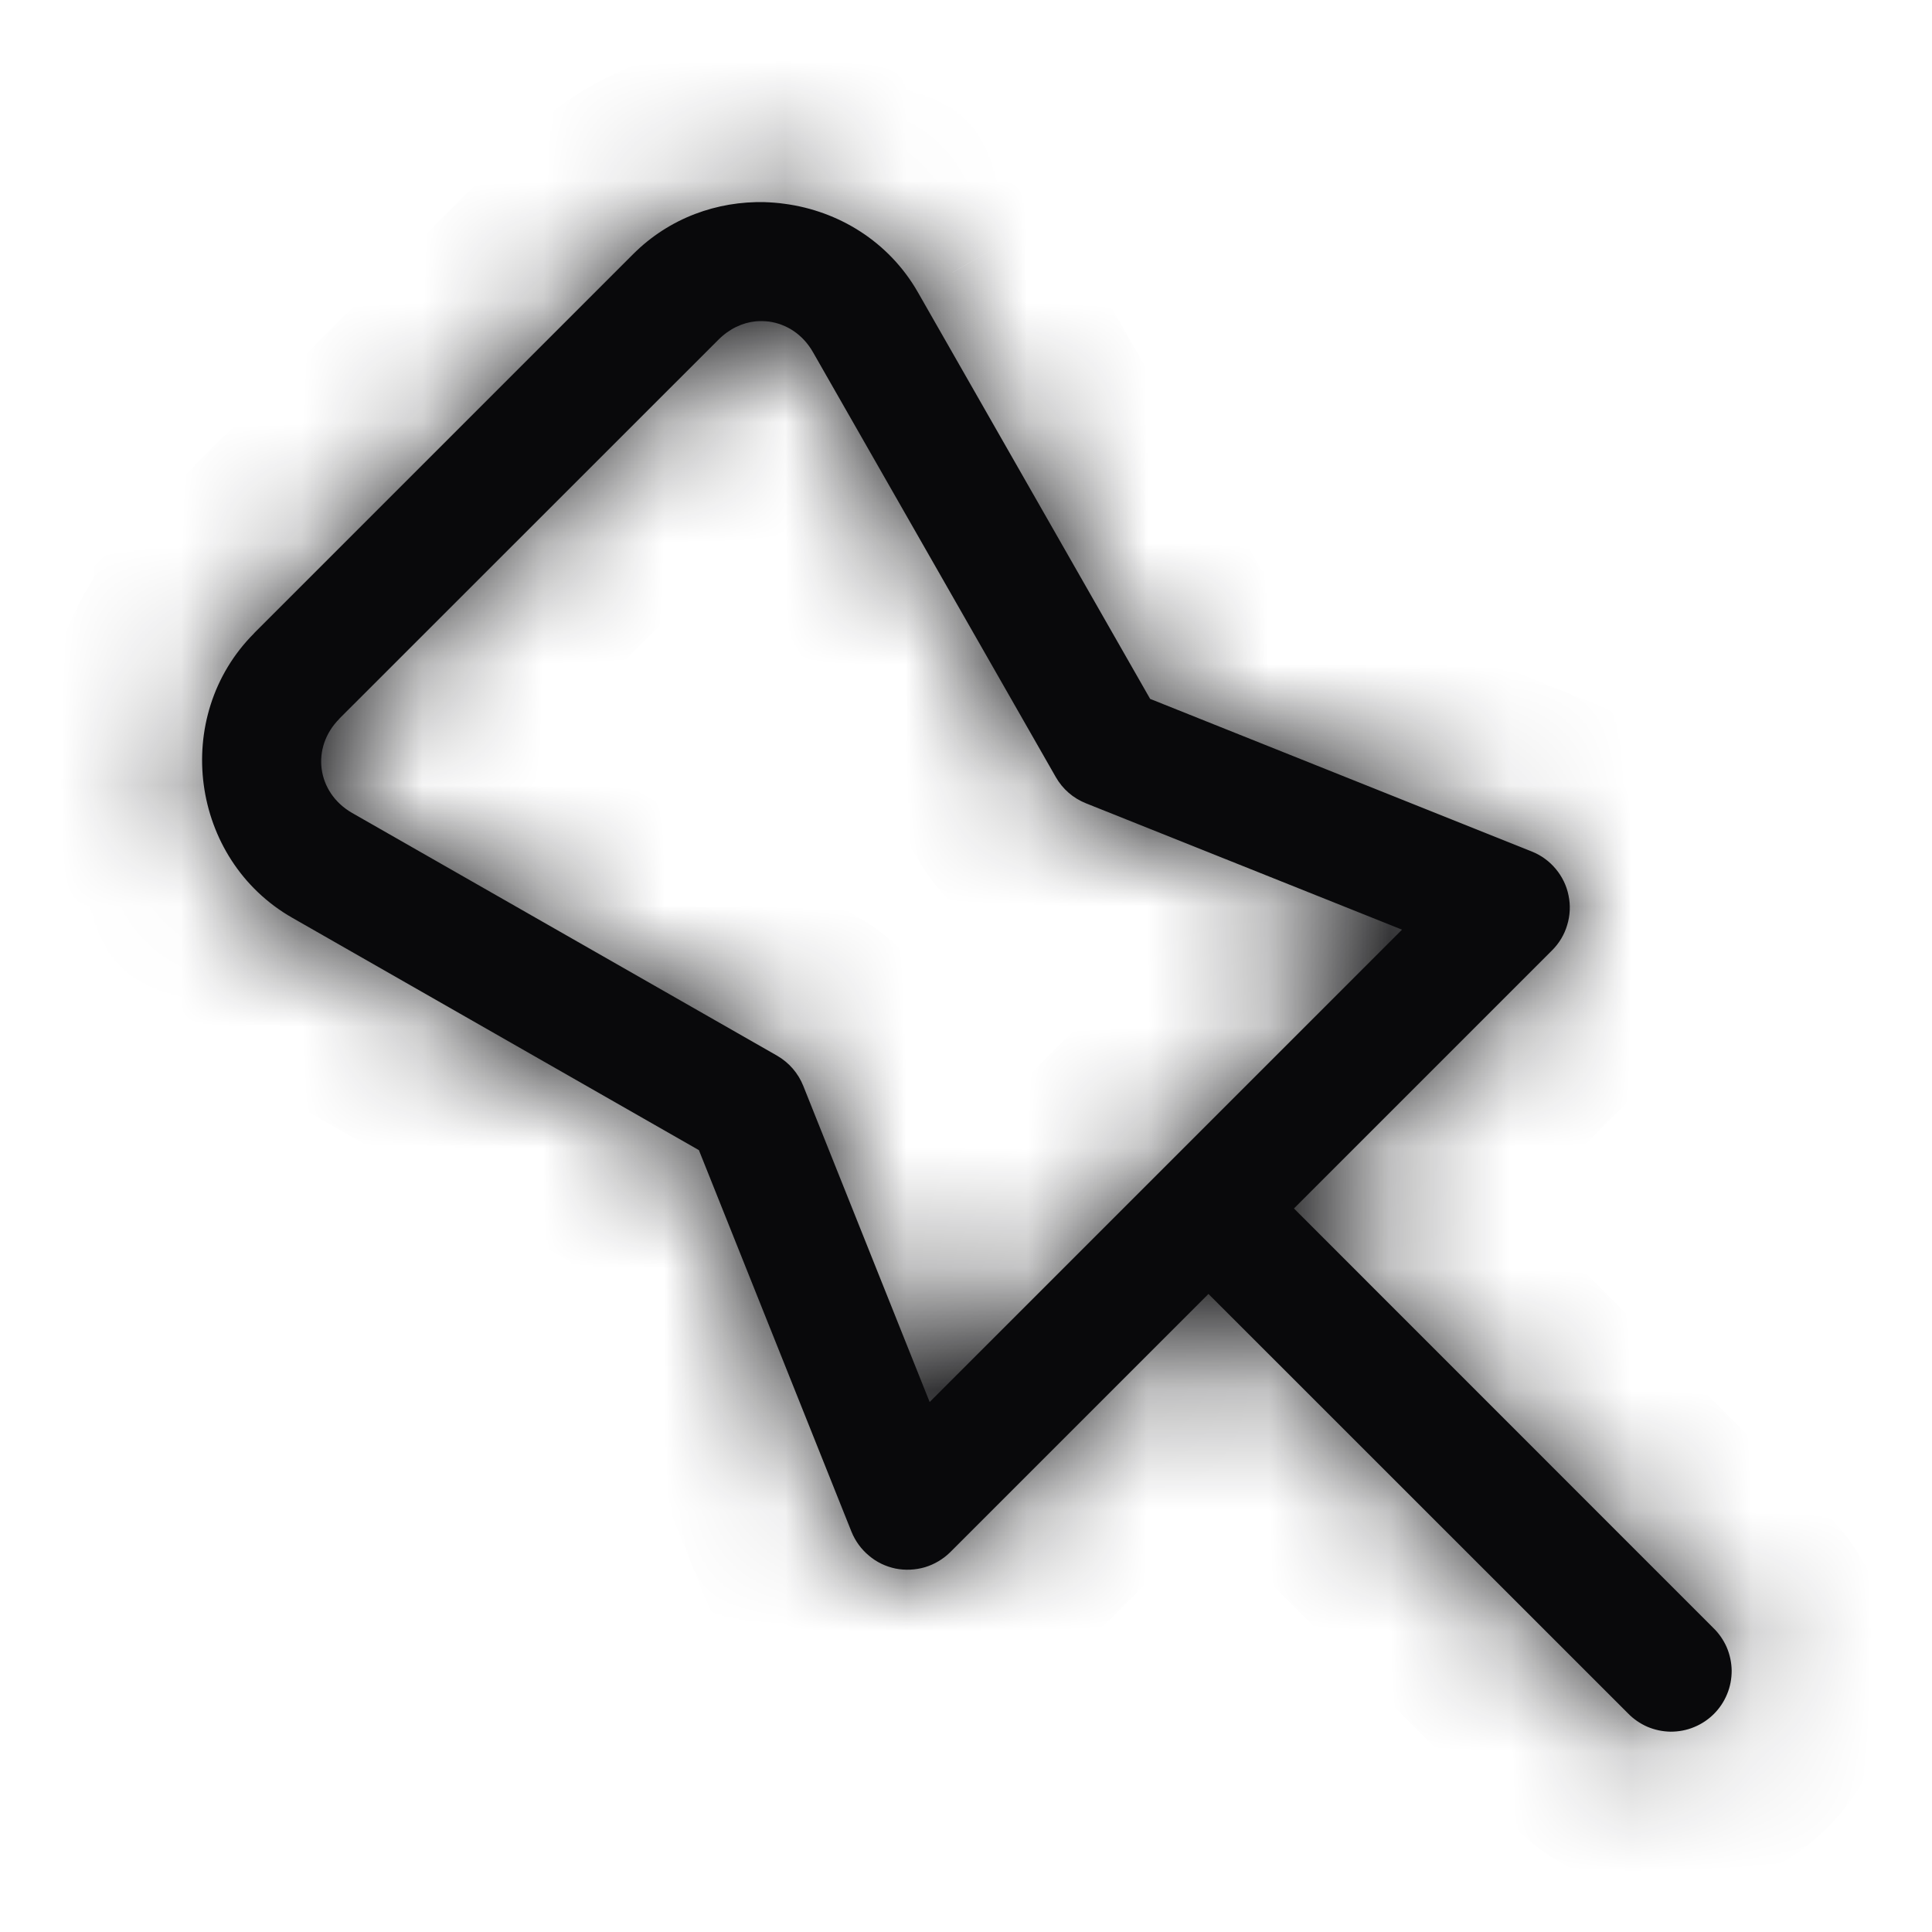 <svg width="16" height="16" viewBox="0 0 16 16" fill="none" xmlns="http://www.w3.org/2000/svg">
<mask id="path-1-inside-1_353_786" fill="white">
<path d="M6.332 1.674C5.941 1.665 5.545 1.803 5.243 2.105L2.105 5.243V5.244C1.416 5.933 1.575 7.118 2.421 7.601L5.788 9.525L7.052 12.686C7.083 12.762 7.132 12.83 7.196 12.883C7.259 12.937 7.335 12.973 7.416 12.99C7.497 13.006 7.581 13.002 7.66 12.979C7.739 12.955 7.811 12.912 7.87 12.854L10.008 10.716L13.48 14.187C13.526 14.235 13.581 14.273 13.642 14.3C13.703 14.326 13.769 14.34 13.835 14.341C13.902 14.341 13.968 14.329 14.03 14.303C14.091 14.278 14.147 14.241 14.194 14.194C14.241 14.147 14.278 14.091 14.303 14.03C14.329 13.968 14.341 13.902 14.341 13.835C14.34 13.769 14.326 13.703 14.3 13.642C14.273 13.581 14.235 13.526 14.187 13.48L10.716 10.008L12.854 7.87C12.913 7.811 12.956 7.739 12.979 7.66C13.003 7.581 13.007 7.497 12.99 7.416C12.974 7.335 12.937 7.259 12.884 7.196C12.831 7.132 12.763 7.083 12.686 7.052L9.525 5.788L7.602 2.421V2.421C7.36 1.998 6.942 1.747 6.499 1.688C6.444 1.68 6.388 1.676 6.332 1.674ZM6.259 2.661C6.296 2.658 6.332 2.659 6.368 2.663C6.513 2.683 6.649 2.769 6.733 2.917L8.744 6.436C8.8 6.534 8.887 6.61 8.992 6.652L11.611 7.699L7.699 11.611L6.652 8.992C6.61 8.887 6.534 8.8 6.436 8.743L2.917 6.733C2.622 6.564 2.572 6.191 2.812 5.951V5.95L5.95 2.813C6.041 2.722 6.149 2.672 6.259 2.661Z"/>
</mask>
<path d="M6.332 1.674C5.941 1.665 5.545 1.803 5.243 2.105L2.105 5.243V5.244C1.416 5.933 1.575 7.118 2.421 7.601L5.788 9.525L7.052 12.686C7.083 12.762 7.132 12.83 7.196 12.883C7.259 12.937 7.335 12.973 7.416 12.99C7.497 13.006 7.581 13.002 7.66 12.979C7.739 12.955 7.811 12.912 7.87 12.854L10.008 10.716L13.48 14.187C13.526 14.235 13.581 14.273 13.642 14.3C13.703 14.326 13.769 14.34 13.835 14.341C13.902 14.341 13.968 14.329 14.03 14.303C14.091 14.278 14.147 14.241 14.194 14.194C14.241 14.147 14.278 14.091 14.303 14.03C14.329 13.968 14.341 13.902 14.341 13.835C14.34 13.769 14.326 13.703 14.3 13.642C14.273 13.581 14.235 13.526 14.187 13.48L10.716 10.008L12.854 7.87C12.913 7.811 12.956 7.739 12.979 7.66C13.003 7.581 13.007 7.497 12.99 7.416C12.974 7.335 12.937 7.259 12.884 7.196C12.831 7.132 12.763 7.083 12.686 7.052L9.525 5.788L7.602 2.421V2.421C7.36 1.998 6.942 1.747 6.499 1.688C6.444 1.68 6.388 1.676 6.332 1.674ZM6.259 2.661C6.296 2.658 6.332 2.659 6.368 2.663C6.513 2.683 6.649 2.769 6.733 2.917L8.744 6.436C8.8 6.534 8.887 6.61 8.992 6.652L11.611 7.699L7.699 11.611L6.652 8.992C6.61 8.887 6.534 8.8 6.436 8.743L2.917 6.733C2.622 6.564 2.572 6.191 2.812 5.951V5.95L5.95 2.813C6.041 2.722 6.149 2.672 6.259 2.661Z" fill="#09090B"/>
<path d="M6.332 1.674L6.299 3.004L6.332 1.674ZM5.243 2.105L6.184 3.045L6.184 3.045L5.243 2.105ZM2.105 5.243L1.164 4.302L0.775 4.692V5.243H2.105ZM2.105 5.244L3.046 6.184L3.435 5.794V5.244H2.105ZM2.421 7.601L3.081 6.446L3.081 6.446L2.421 7.601ZM5.788 9.525L7.023 9.031L6.85 8.601L6.448 8.371L5.788 9.525ZM7.052 12.686L5.817 13.18L5.817 13.18L7.052 12.686ZM7.87 12.854L8.81 13.794L8.81 13.794L7.87 12.854ZM10.008 10.716L10.949 9.775L10.009 8.835L9.068 9.775L10.008 10.716ZM13.48 14.187L14.439 13.266L14.43 13.256L14.42 13.246L13.48 14.187ZM14.187 13.48L13.246 14.42L13.256 14.43L13.266 14.439L14.187 13.48ZM10.716 10.008L9.775 9.068L8.835 10.008L9.775 10.949L10.716 10.008ZM12.854 7.87L13.795 8.81L13.795 8.81L12.854 7.87ZM12.686 7.052L13.18 5.817L13.18 5.817L12.686 7.052ZM9.525 5.788L8.371 6.448L8.601 6.85L9.031 7.023L9.525 5.788ZM7.602 2.421H6.272V2.774L6.447 3.081L7.602 2.421ZM7.602 2.421H8.932V2.067L8.756 1.76L7.602 2.421ZM6.499 1.688L6.676 0.369L6.499 1.688ZM6.259 2.661L6.392 3.985L6.259 2.661ZM6.368 2.663L6.192 3.982H6.192L6.368 2.663ZM6.733 2.917L7.888 2.257L7.888 2.257L6.733 2.917ZM8.744 6.436L9.899 5.776L9.899 5.776L8.744 6.436ZM8.992 6.652L8.497 7.886L8.498 7.887L8.992 6.652ZM11.611 7.699L12.551 8.639L13.978 7.213L12.104 6.464L11.611 7.699ZM7.699 11.611L6.464 12.104L7.212 13.978L8.639 12.551L7.699 11.611ZM6.652 8.992L5.416 9.485L5.417 9.486L6.652 8.992ZM6.436 8.743L7.096 7.589L7.095 7.589L6.436 8.743ZM2.917 6.733L3.577 5.578L3.577 5.578L2.917 6.733ZM2.812 5.951L3.754 6.889L4.142 6.5V5.951H2.812ZM2.812 5.95L1.872 5.009L1.482 5.399V5.95H2.812ZM5.95 2.813L6.891 3.753L6.891 3.753L5.95 2.813ZM6.365 0.345C5.638 0.327 4.881 0.586 4.303 1.164L6.184 3.045C6.199 3.03 6.214 3.021 6.23 3.015C6.248 3.008 6.271 3.003 6.299 3.004L6.365 0.345ZM4.303 1.164L1.164 4.302L3.045 6.183L6.184 3.045L4.303 1.164ZM0.775 5.243V5.244H3.435V5.243H0.775ZM1.164 4.303C-0.144 5.613 0.154 7.838 1.761 8.756L3.081 6.446C3.047 6.427 3.015 6.389 3.006 6.322C2.997 6.256 3.018 6.211 3.046 6.184L1.164 4.303ZM1.761 8.756L5.128 10.68L6.448 8.371L3.081 6.446L1.761 8.756ZM4.553 10.019L5.817 13.18L8.287 12.191L7.023 9.031L4.553 10.019ZM5.817 13.18C5.93 13.461 6.11 13.71 6.342 13.904L8.049 11.863C8.154 11.951 8.236 12.064 8.287 12.191L5.817 13.18ZM6.342 13.904C6.575 14.098 6.852 14.232 7.148 14.292L7.683 11.687C7.818 11.714 7.943 11.775 8.049 11.863L6.342 13.904ZM7.148 14.292C7.445 14.353 7.752 14.34 8.042 14.253L7.278 11.705C7.41 11.665 7.549 11.659 7.683 11.687L7.148 14.292ZM8.042 14.253C8.332 14.166 8.596 14.008 8.81 13.794L6.93 11.913C7.027 11.816 7.147 11.744 7.278 11.705L8.042 14.253ZM8.81 13.794L10.949 11.656L9.068 9.775L6.929 11.913L8.81 13.794ZM9.068 11.656L12.539 15.127L14.42 13.246L10.949 9.775L9.068 11.656ZM12.52 15.108C12.689 15.284 12.891 15.424 13.114 15.52L14.17 13.079C14.271 13.123 14.363 13.186 14.439 13.266L12.52 15.108ZM13.114 15.52C13.338 15.617 13.578 15.668 13.822 15.671L13.849 13.011C13.959 13.012 14.068 13.035 14.17 13.079L13.114 15.52ZM13.822 15.671C14.065 15.673 14.307 15.627 14.532 15.535L13.527 13.072C13.629 13.03 13.739 13.009 13.849 13.011L13.822 15.671ZM14.532 15.535C14.758 15.443 14.962 15.307 15.134 15.135L13.254 13.254C13.332 13.176 13.425 13.114 13.527 13.072L14.532 15.535ZM15.134 15.135C15.307 14.962 15.443 14.758 15.535 14.532L13.072 13.527C13.114 13.425 13.176 13.332 13.254 13.254L15.134 15.135ZM15.535 14.532C15.627 14.307 15.673 14.065 15.67 13.822L13.011 13.849C13.009 13.739 13.03 13.629 13.072 13.527L15.535 14.532ZM15.67 13.822C15.668 13.579 15.617 13.338 15.52 13.114L13.079 14.17C13.035 14.068 13.012 13.959 13.011 13.849L15.67 13.822ZM15.52 13.114C15.424 12.891 15.284 12.689 15.108 12.52L13.266 14.439C13.186 14.363 13.122 14.271 13.079 14.17L15.52 13.114ZM15.127 12.539L11.656 9.068L9.775 10.949L13.246 14.42L15.127 12.539ZM11.656 10.949L13.795 8.81L11.914 6.929L9.775 9.068L11.656 10.949ZM13.795 8.81C14.009 8.596 14.166 8.332 14.253 8.042L11.705 7.278C11.745 7.147 11.816 7.027 11.913 6.93L13.795 8.81ZM14.253 8.042C14.34 7.752 14.354 7.445 14.293 7.148L11.687 7.683C11.66 7.549 11.666 7.41 11.705 7.278L14.253 8.042ZM14.293 7.148C14.232 6.852 14.099 6.575 13.904 6.342L11.864 8.049C11.776 7.943 11.715 7.818 11.687 7.683L14.293 7.148ZM13.904 6.342C13.71 6.11 13.461 5.93 13.18 5.817L12.192 8.287C12.065 8.236 11.952 8.154 11.864 8.049L13.904 6.342ZM13.18 5.817L10.019 4.553L9.031 7.023L12.192 8.287L13.18 5.817ZM10.68 5.128L8.756 1.761L6.447 3.081L8.371 6.448L10.68 5.128ZM8.932 2.421V2.421H6.272V2.421H8.932ZM8.756 1.76C8.292 0.948 7.494 0.479 6.676 0.369L6.323 3.006C6.355 3.01 6.383 3.021 6.403 3.034C6.421 3.046 6.435 3.06 6.447 3.081L8.756 1.76ZM6.676 0.369C6.569 0.355 6.465 0.347 6.365 0.345L6.299 3.004C6.31 3.004 6.318 3.005 6.323 3.006L6.676 0.369ZM6.392 3.985C6.322 3.992 6.254 3.99 6.192 3.982L6.545 1.345C6.41 1.327 6.27 1.324 6.126 1.338L6.392 3.985ZM6.192 3.982C5.915 3.945 5.694 3.78 5.578 3.578L7.888 2.257C7.603 1.759 7.111 1.421 6.545 1.345L6.192 3.982ZM5.578 3.577L7.589 7.096L9.899 5.776L7.888 2.257L5.578 3.577ZM7.589 7.095C7.794 7.454 8.114 7.732 8.497 7.886L9.487 5.417C9.661 5.487 9.806 5.614 9.899 5.776L7.589 7.095ZM8.498 7.887L11.117 8.934L12.104 6.464L9.486 5.417L8.498 7.887ZM10.67 6.758L6.758 10.67L8.639 12.551L12.551 8.639L10.67 6.758ZM8.933 11.117L7.887 8.498L5.417 9.486L6.464 12.104L8.933 11.117ZM7.887 8.499C7.734 8.115 7.455 7.794 7.096 7.589L5.775 9.898C5.612 9.805 5.486 9.659 5.416 9.485L7.887 8.499ZM7.095 7.589L3.577 5.578L2.257 7.888L5.776 9.898L7.095 7.589ZM3.577 5.578C3.782 5.695 3.946 5.917 3.982 6.193C4.019 6.467 3.92 6.724 3.754 6.889L1.871 5.012C1.014 5.871 1.199 7.283 2.258 7.888L3.577 5.578ZM4.142 5.951V5.95H1.482V5.951H4.142ZM3.753 6.89L6.891 3.753L5.01 1.872L1.872 5.009L3.753 6.89ZM6.891 3.753C6.772 3.872 6.598 3.964 6.392 3.985L6.126 1.338C5.7 1.381 5.309 1.573 5.01 1.872L6.891 3.753Z" fill="#09090B" mask="url(#path-1-inside-1_353_786)"/>
</svg>
